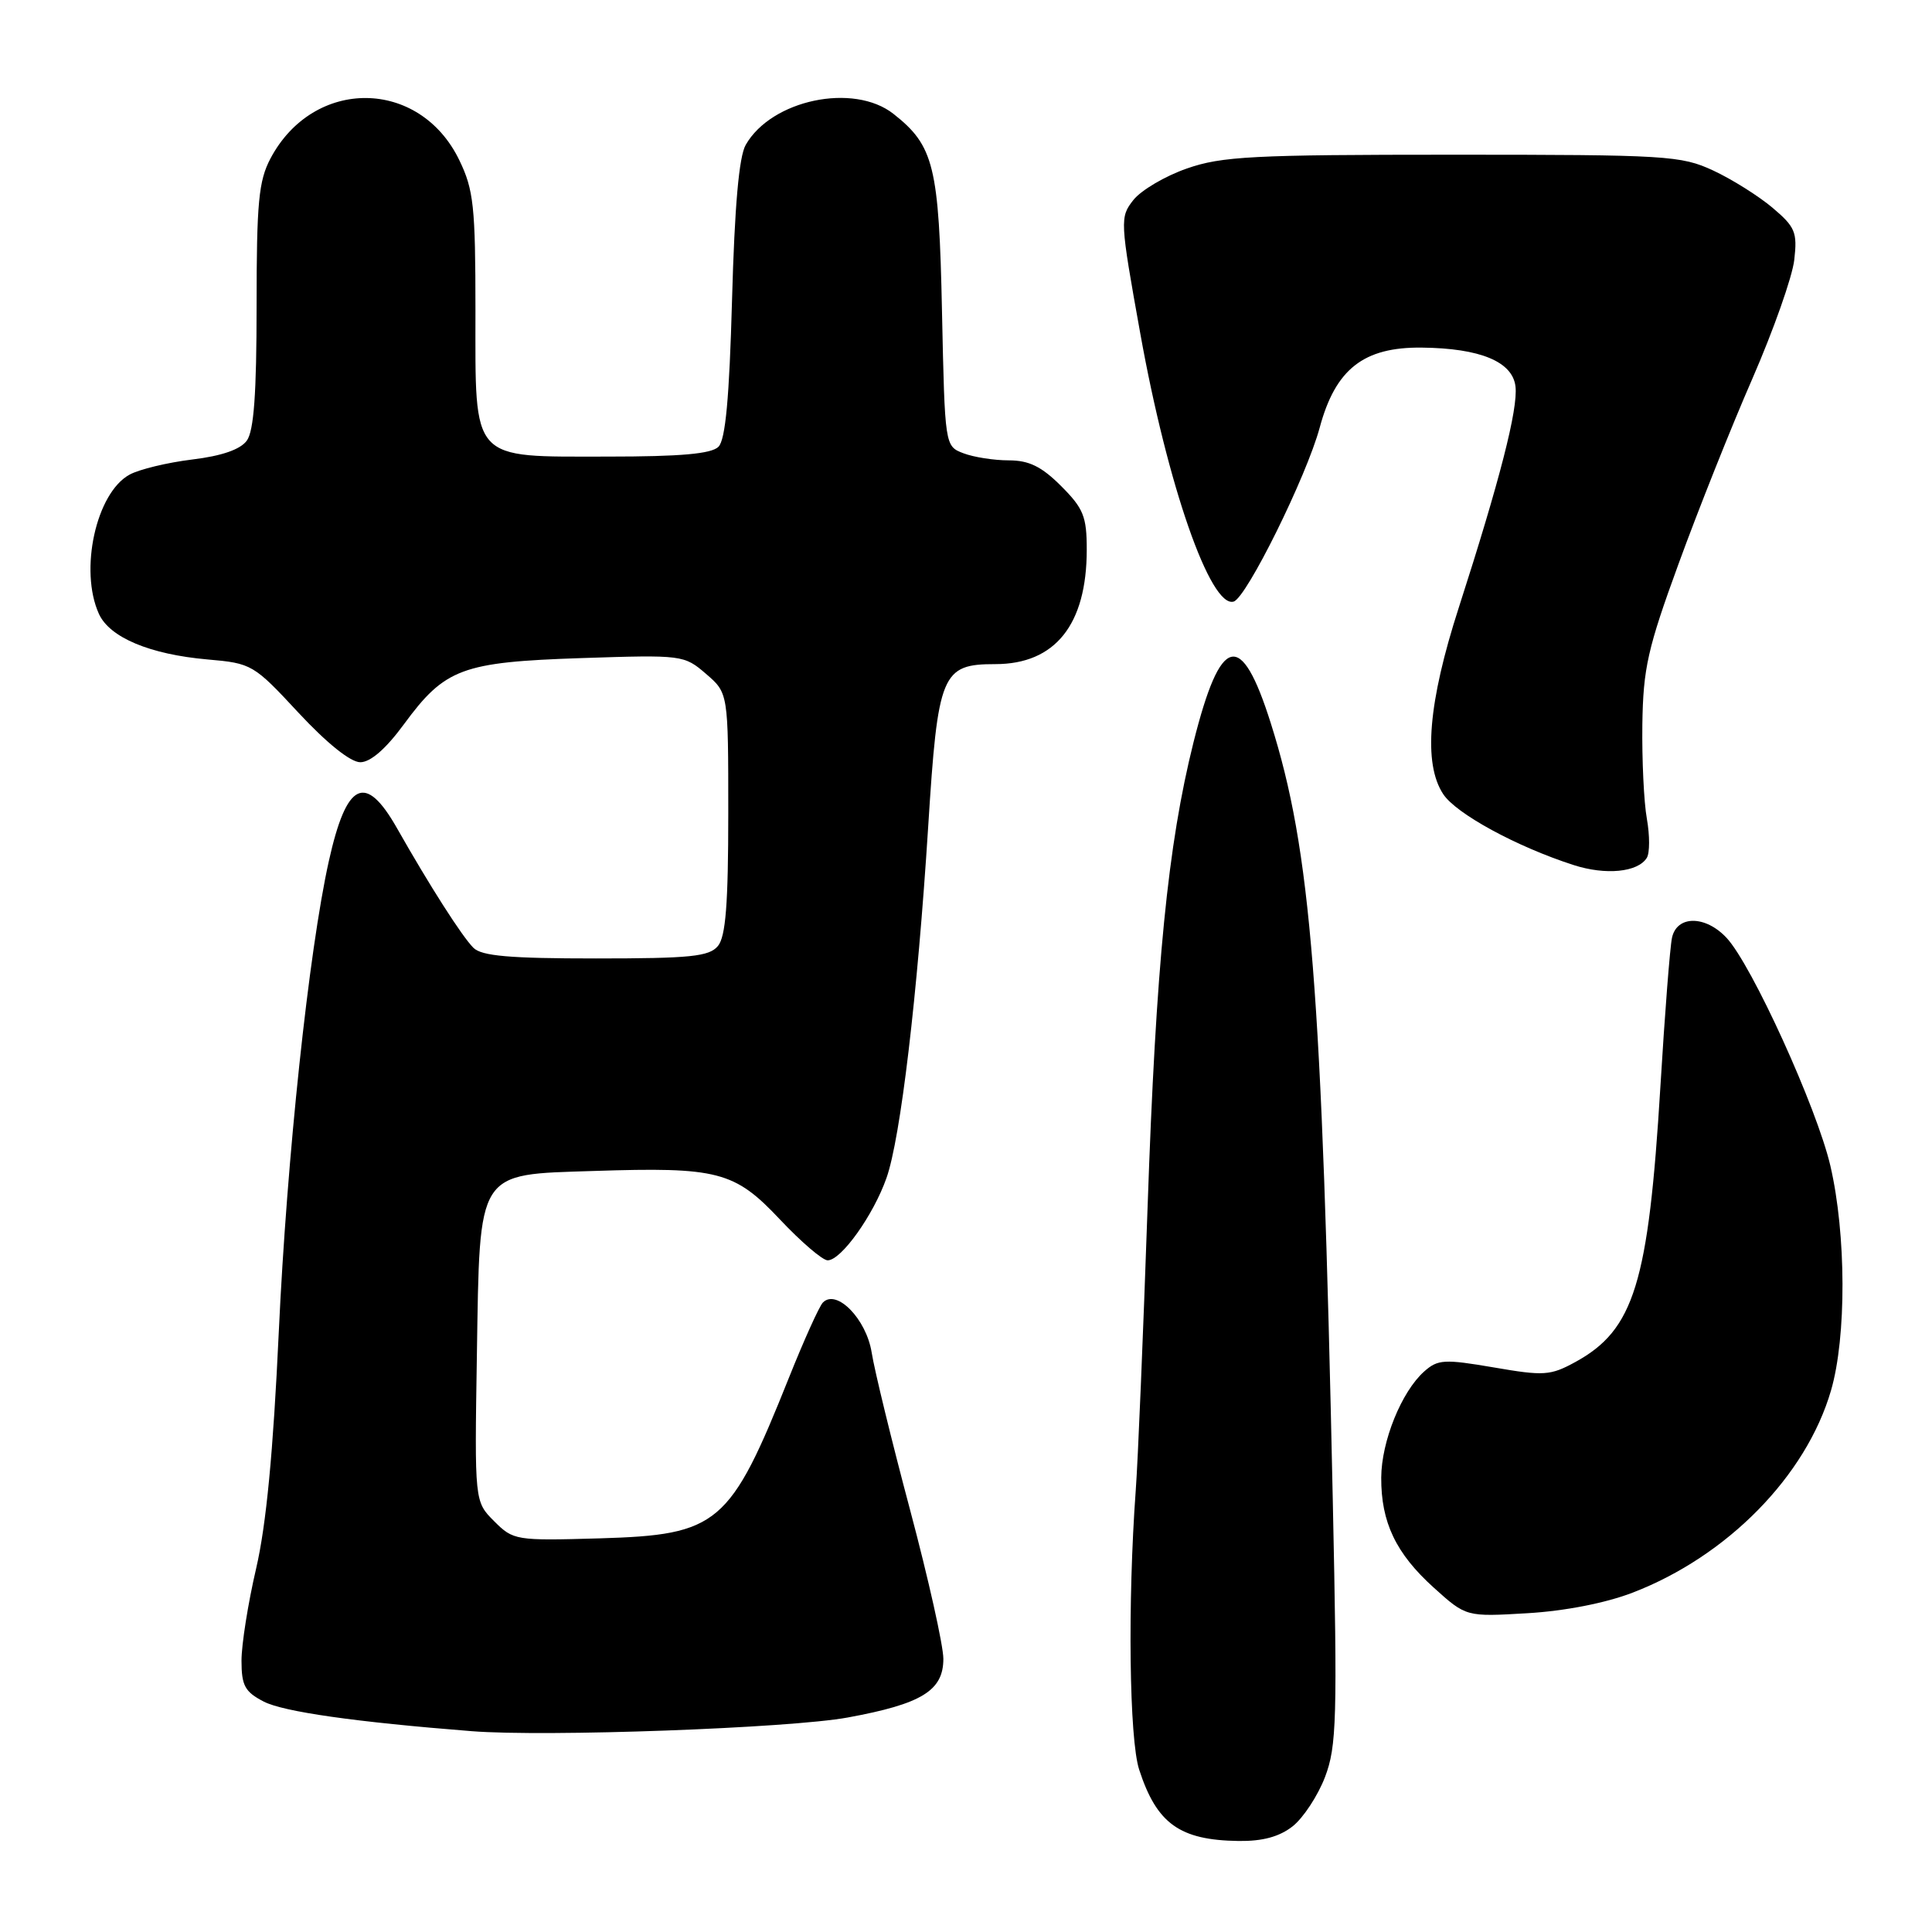 <?xml version="1.0" encoding="UTF-8" standalone="no"?>
<!DOCTYPE svg PUBLIC "-//W3C//DTD SVG 1.1//EN" "http://www.w3.org/Graphics/SVG/1.1/DTD/svg11.dtd" >
<svg xmlns="http://www.w3.org/2000/svg" xmlns:xlink="http://www.w3.org/1999/xlink" version="1.1" viewBox="0 0 256 256">
 <g >
 <path fill="currentColor"
d=" M 171.29 241.99 C 172.69 240.88 174.62 237.95 175.57 235.47 C 177.12 231.39 177.22 227.85 176.60 198.73 C 175.16 130.71 173.73 112.73 168.39 95.84 C 164.45 83.36 161.75 84.02 158.15 98.34 C 154.74 111.96 153.17 127.84 152.06 160.00 C 151.48 176.78 150.78 193.65 150.49 197.50 C 149.41 212.33 149.63 230.48 150.95 234.50 C 153.28 241.66 156.32 243.83 164.12 243.94 C 167.30 243.98 169.52 243.38 171.29 241.99 Z  M 112.32 227.58 C 122.14 225.78 125.00 224.02 125.00 219.80 C 125.00 218.06 123.02 209.19 120.59 200.07 C 118.16 190.96 115.87 181.57 115.50 179.21 C 114.79 174.77 110.84 170.73 109.03 172.60 C 108.55 173.10 106.54 177.55 104.56 182.50 C 96.72 202.10 95.22 203.37 79.47 203.84 C 68.33 204.16 68.02 204.11 65.48 201.57 C 62.88 198.97 62.88 198.97 63.19 179.51 C 63.58 154.87 63.08 155.66 78.65 155.16 C 95.13 154.62 97.33 155.19 103.34 161.58 C 106.15 164.56 108.99 167.00 109.67 167.00 C 111.46 167.00 115.72 161.03 117.46 156.10 C 119.33 150.83 121.57 131.91 122.99 109.53 C 124.27 89.21 124.77 88.00 131.88 88.00 C 139.82 88.00 144.00 82.77 144.00 72.83 C 144.00 68.44 143.57 67.37 140.60 64.40 C 138.02 61.82 136.35 61.00 133.67 61.00 C 131.72 61.00 129.02 60.58 127.66 60.06 C 125.20 59.12 125.20 59.12 124.82 41.31 C 124.42 22.00 123.76 19.32 118.39 15.09 C 113.10 10.93 102.22 13.22 98.81 19.20 C 97.92 20.76 97.34 27.33 97.00 39.70 C 96.64 52.74 96.13 58.27 95.20 59.20 C 94.26 60.14 90.16 60.50 80.55 60.50 C 62.22 60.50 63.00 61.36 63.00 41.16 C 63.00 27.34 62.76 25.14 60.86 21.22 C 55.60 10.35 41.57 10.22 35.85 20.98 C 34.27 23.96 34.00 26.82 34.00 40.54 C 34.00 52.15 33.64 57.11 32.70 58.39 C 31.85 59.56 29.37 60.42 25.45 60.89 C 22.18 61.29 18.45 62.19 17.17 62.89 C 12.73 65.31 10.48 75.57 13.11 81.35 C 14.54 84.48 19.87 86.71 27.49 87.38 C 33.36 87.89 33.61 88.04 39.56 94.45 C 43.32 98.49 46.45 101.00 47.74 101.00 C 49.09 101.00 51.13 99.23 53.52 95.97 C 58.97 88.56 61.18 87.73 77.05 87.20 C 90.42 86.76 90.65 86.79 93.55 89.29 C 96.50 91.83 96.50 91.83 96.50 107.76 C 96.50 119.79 96.16 124.10 95.13 125.35 C 93.96 126.75 91.50 127.00 78.95 127.00 C 67.55 127.00 63.82 126.68 62.73 125.59 C 61.21 124.07 56.92 117.35 52.61 109.75 C 48.41 102.35 45.92 103.55 43.57 114.11 C 40.92 126.02 38.01 153.40 36.94 176.50 C 36.20 192.43 35.28 202.06 33.94 207.83 C 32.87 212.41 32.00 217.91 32.00 220.05 C 32.00 223.35 32.45 224.18 34.95 225.47 C 37.56 226.82 47.13 228.18 62.50 229.39 C 72.35 230.17 104.65 228.99 112.32 227.58 Z  M 216.32 211.04 C 228.88 206.21 239.33 195.57 242.62 184.24 C 244.68 177.16 244.64 163.56 242.54 154.50 C 240.75 146.79 232.11 127.81 228.77 124.26 C 225.97 121.27 222.20 121.27 221.55 124.25 C 221.28 125.49 220.59 134.38 220.01 144.00 C 218.43 170.03 216.53 176.21 208.75 180.47 C 205.44 182.28 204.58 182.34 197.93 181.19 C 191.37 180.07 190.52 180.12 188.71 181.73 C 185.71 184.40 183.05 190.97 183.02 195.78 C 182.99 201.71 184.96 205.84 189.98 210.37 C 194.27 214.24 194.27 214.24 202.38 213.76 C 207.35 213.47 212.76 212.41 216.32 211.04 Z  M 218.21 113.67 C 218.61 113.03 218.61 110.70 218.22 108.50 C 217.82 106.30 217.56 100.67 217.62 96.00 C 217.73 88.54 218.32 85.92 222.44 74.65 C 225.02 67.57 229.41 56.55 232.21 50.15 C 235.00 43.74 237.50 36.67 237.75 34.43 C 238.17 30.78 237.88 30.07 234.86 27.52 C 233.01 25.96 229.47 23.74 227.00 22.59 C 222.75 20.62 220.84 20.50 192.50 20.50 C 166.03 20.50 161.88 20.71 157.26 22.33 C 154.38 23.33 151.20 25.21 150.18 26.50 C 148.38 28.79 148.40 29.20 151.09 44.17 C 154.69 64.25 160.40 80.64 163.47 79.71 C 165.18 79.19 173.12 63.13 174.87 56.65 C 176.96 48.89 180.70 45.97 188.40 46.06 C 196.14 46.14 200.43 47.93 200.81 51.21 C 201.16 54.20 198.72 63.68 193.30 80.50 C 189.24 93.08 188.56 101.16 191.23 105.22 C 192.93 107.82 200.96 112.19 208.50 114.62 C 212.77 116.00 217.02 115.58 218.21 113.67 Z "/>
</g>
</svg>